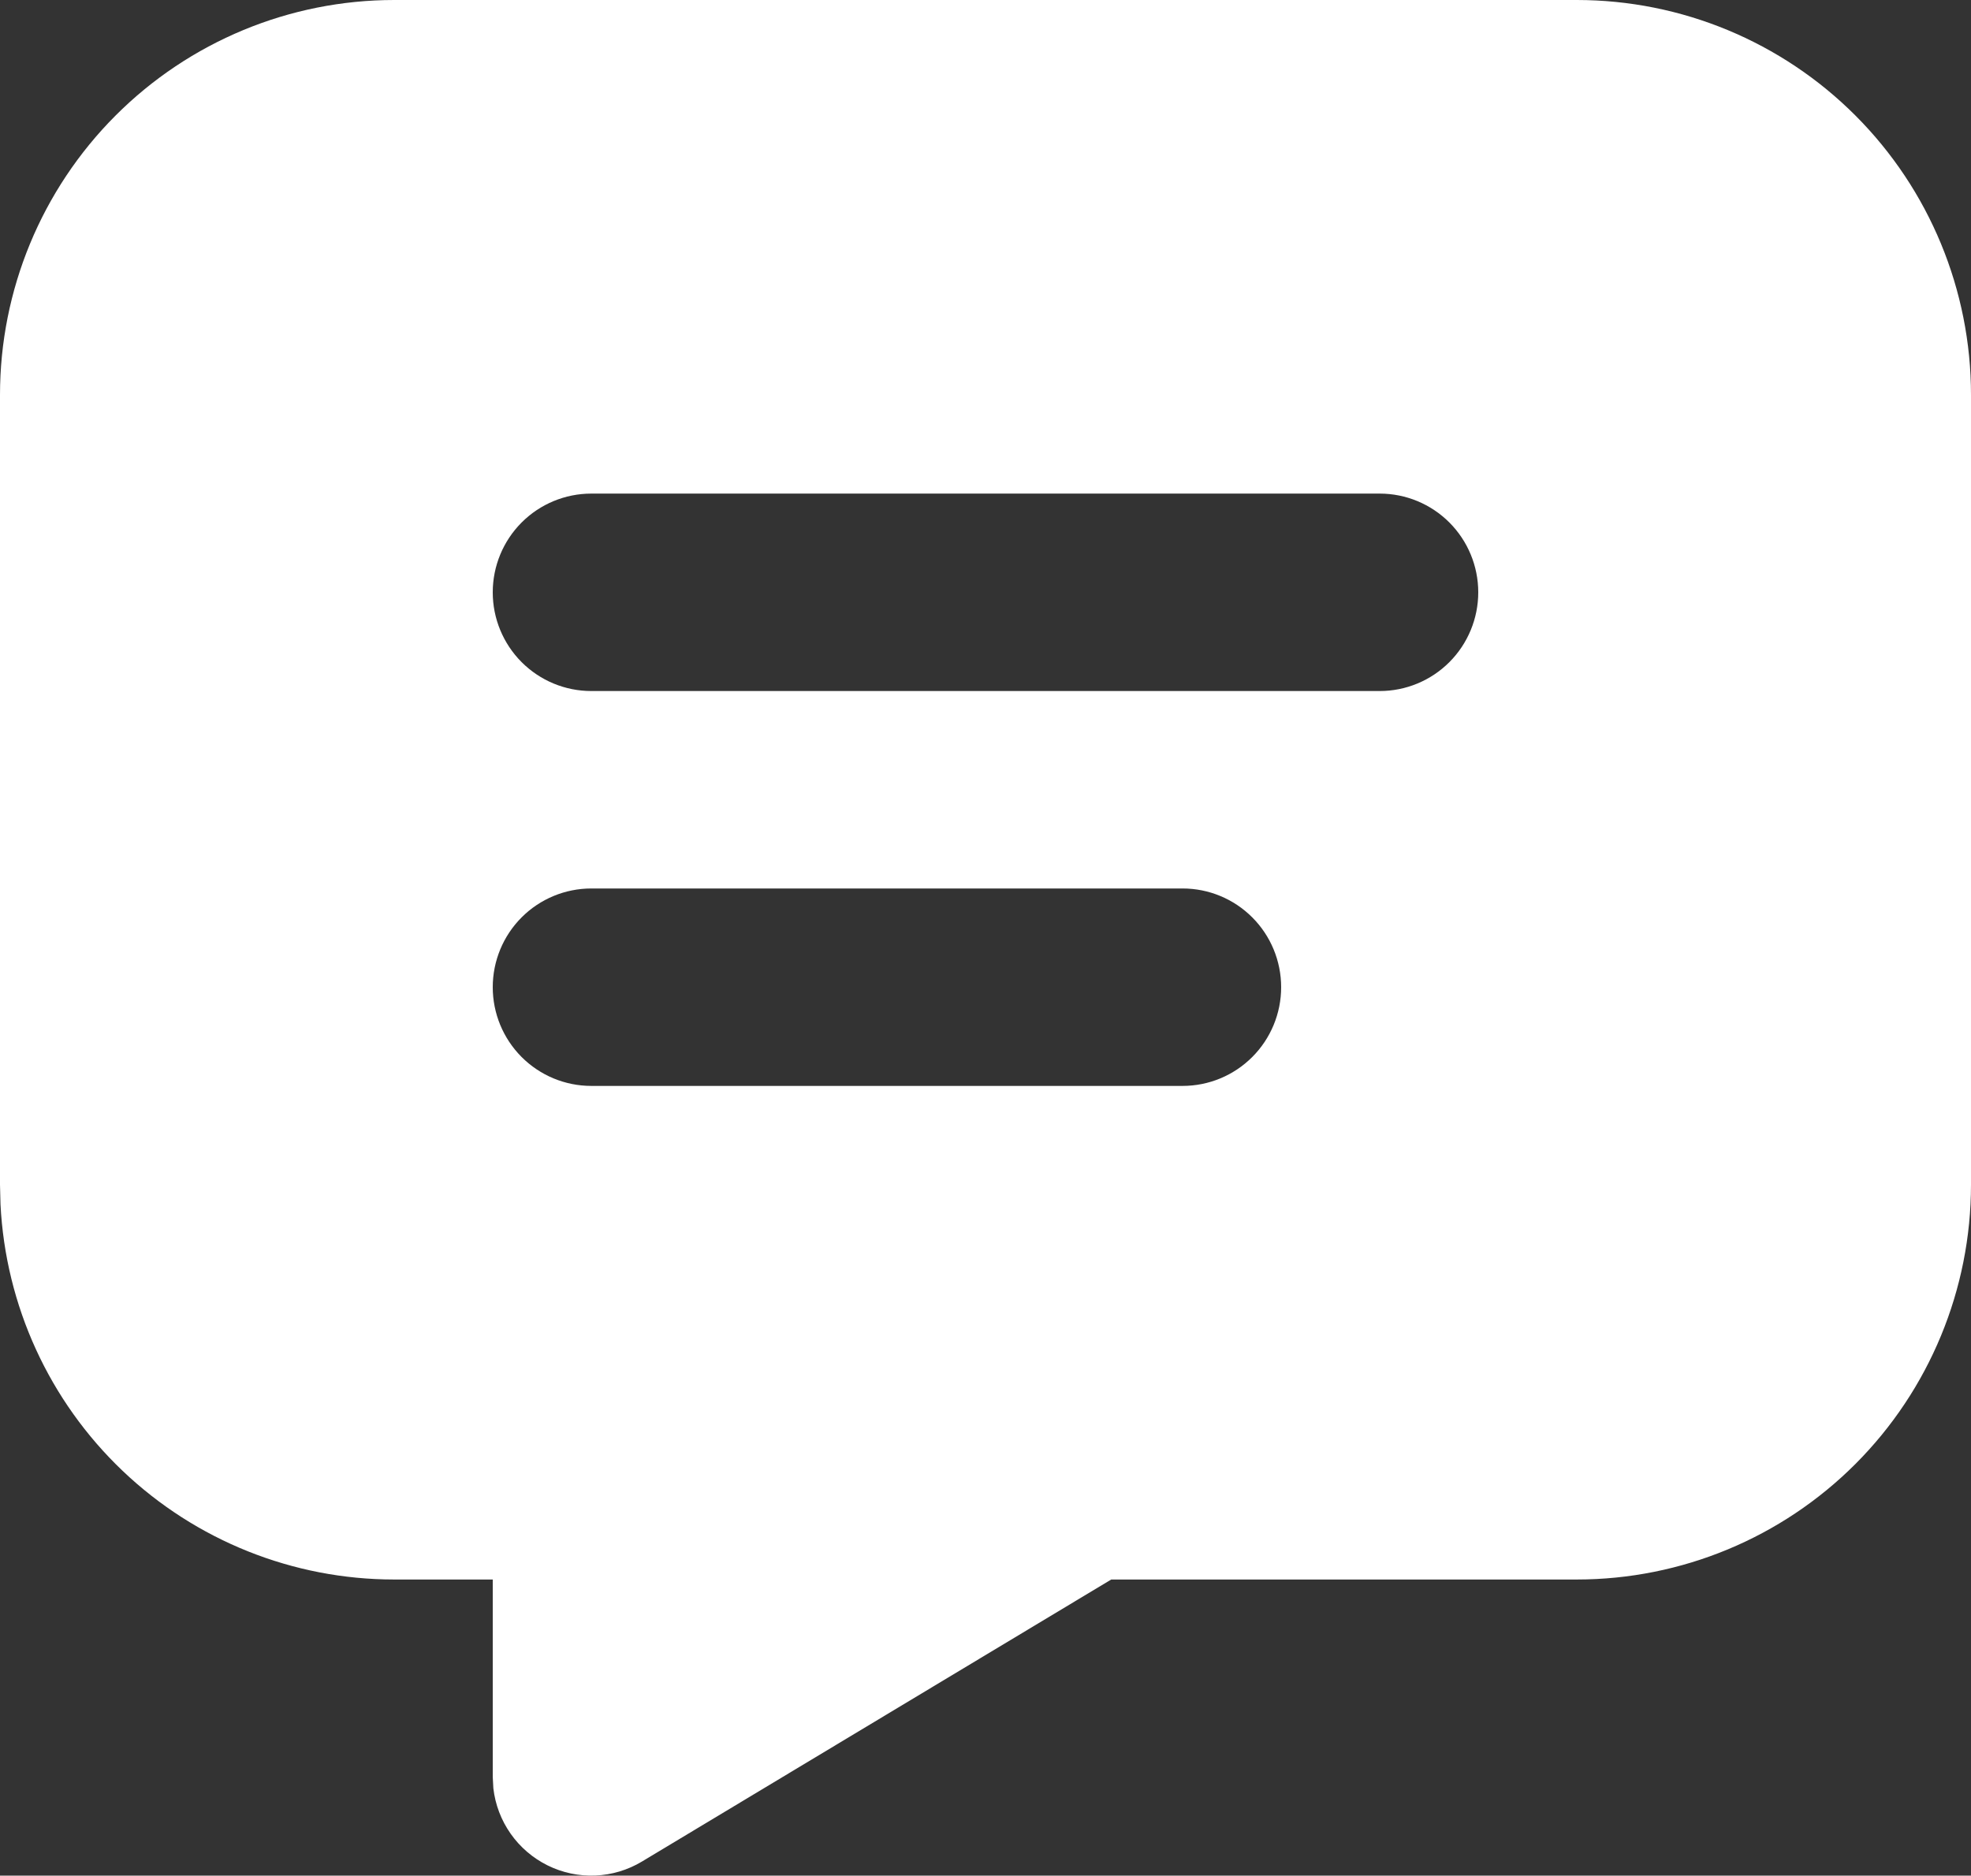 <svg width="83" height="79" viewBox="0 0 83 79" fill="none" xmlns="http://www.w3.org/2000/svg">
<rect x="0" y="0" width="83" height="79" fill="#333333" stroke="none"/>
<path d="M66.4 0C70.803 0 75.025 1.752 78.138 4.871C81.251 7.99 83 12.221 83 16.632V49.896C83 54.307 81.251 58.537 78.138 61.657C75.025 64.776 70.803 66.528 66.4 66.528H46.795L27.033 78.407C26.438 78.765 25.763 78.968 25.069 78.996C24.376 79.025 23.686 78.879 23.064 78.572C22.441 78.264 21.905 77.806 21.505 77.237C21.105 76.669 20.854 76.009 20.775 75.318L20.75 74.844V66.528H16.6C12.341 66.528 8.245 64.888 5.159 61.947C2.073 59.006 0.234 54.989 0.021 50.727L0 49.896V16.632C0 12.221 1.749 7.99 4.862 4.871C7.975 1.752 12.197 0 16.6 0H66.4ZM49.8 37.422H24.9C23.799 37.422 22.744 37.86 21.965 38.64C21.187 39.42 20.75 40.477 20.75 41.58C20.75 42.683 21.187 43.74 21.965 44.52C22.744 45.3 23.799 45.738 24.9 45.738H49.8C50.901 45.738 51.956 45.3 52.734 44.52C53.513 43.74 53.95 42.683 53.95 41.58C53.95 40.477 53.513 39.42 52.734 38.64C51.956 37.86 50.901 37.422 49.8 37.422ZM58.1 20.79H24.9C23.799 20.79 22.744 21.228 21.965 22.008C21.187 22.788 20.75 23.845 20.75 24.948C20.75 26.051 21.187 27.108 21.965 27.888C22.744 28.668 23.799 29.106 24.9 29.106H58.1C59.201 29.106 60.256 28.668 61.035 27.888C61.813 27.108 62.25 26.051 62.25 24.948C62.25 23.845 61.813 22.788 61.035 22.008C60.256 21.228 59.201 20.79 58.1 20.79Z" fill="white"/>
</svg>
